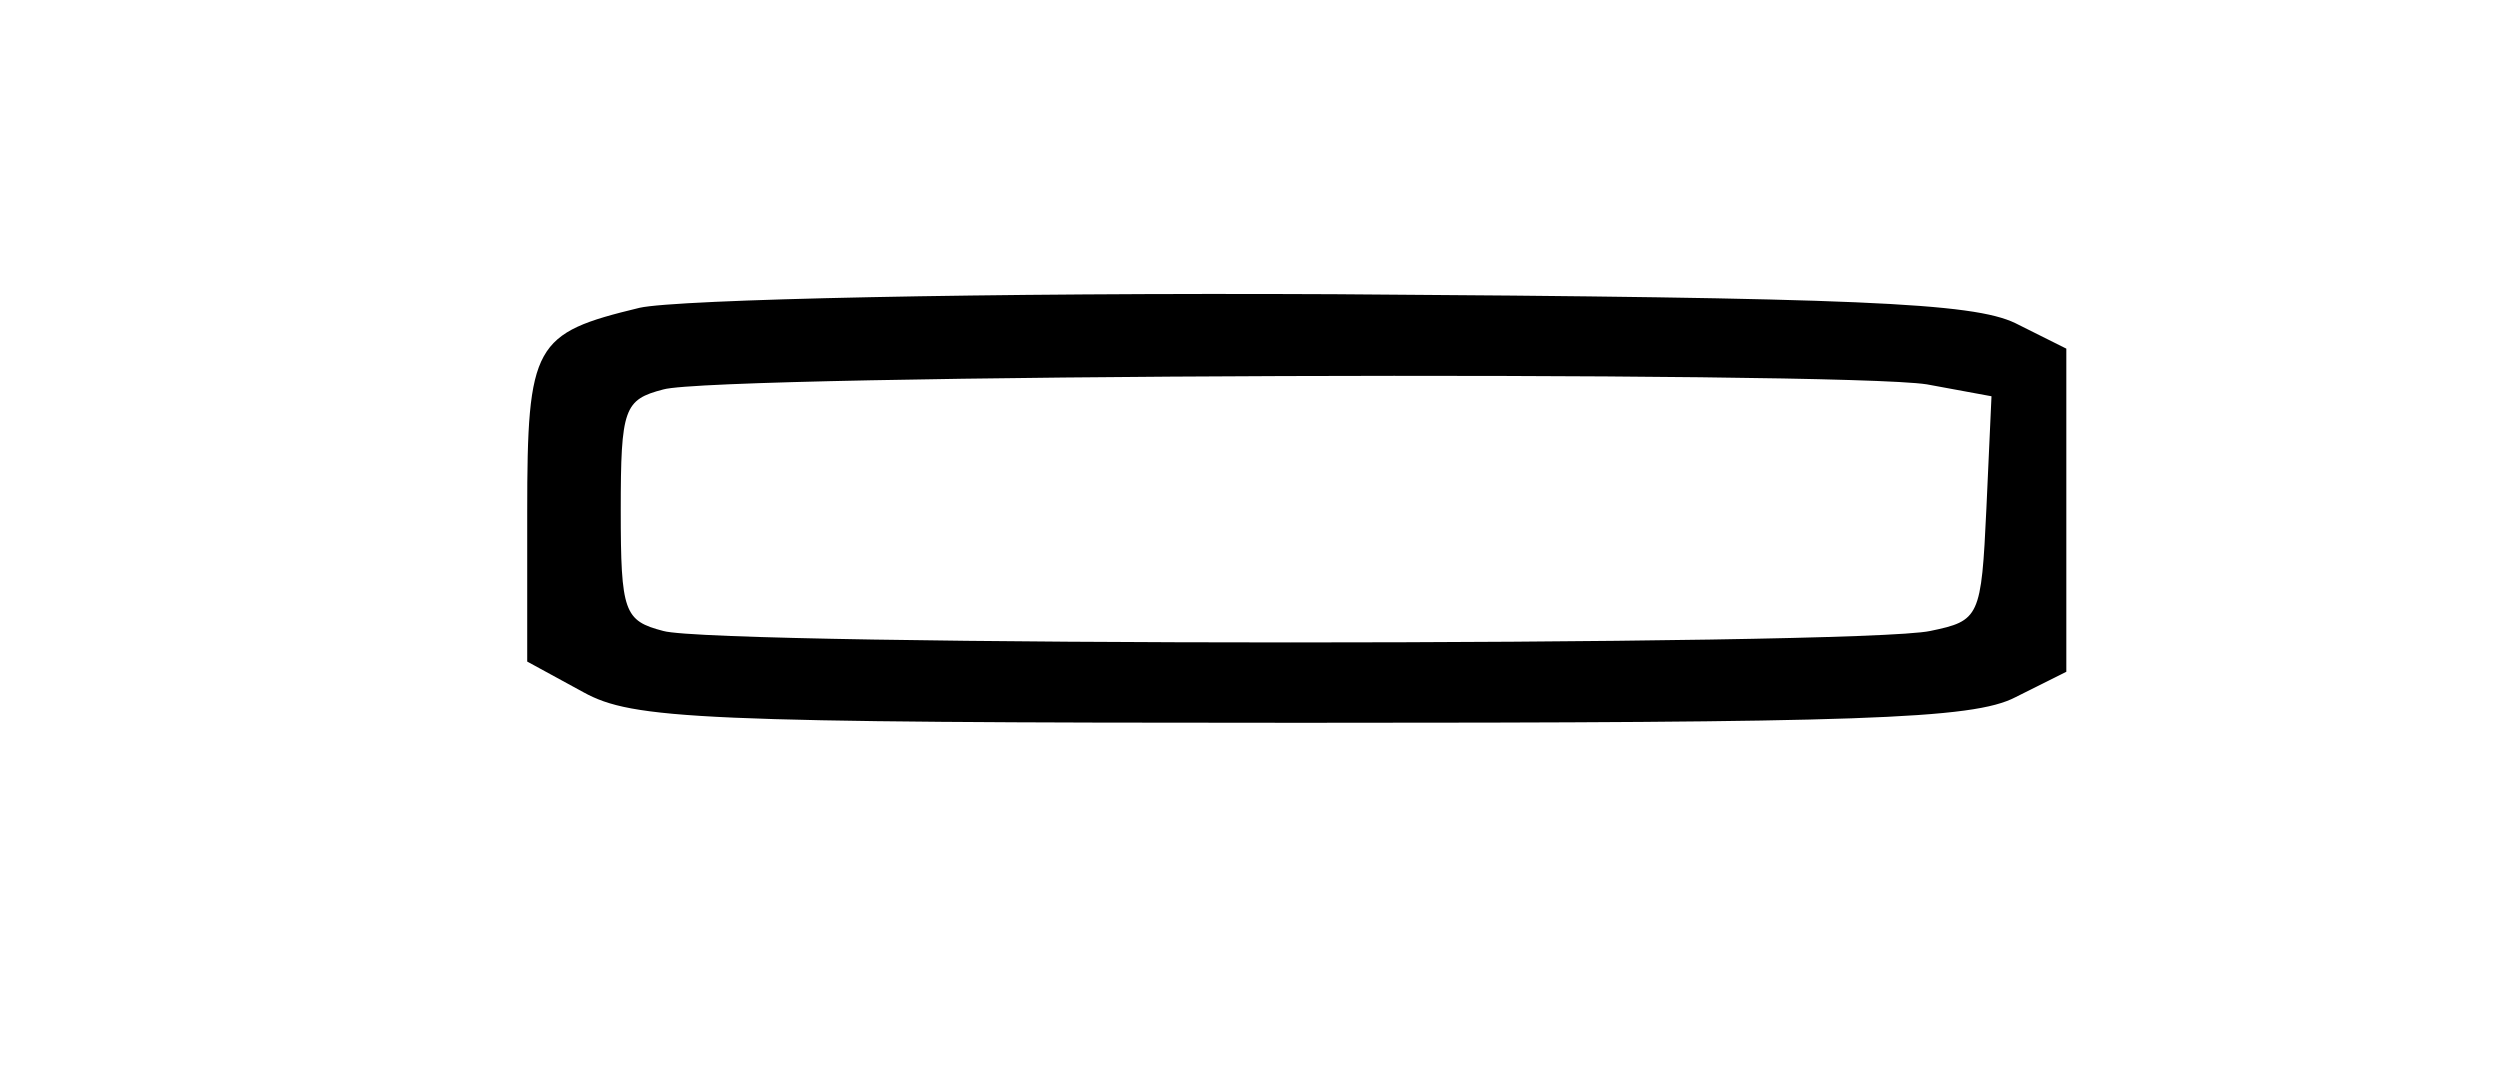 <?xml version="1.0" standalone="no"?>
<!DOCTYPE svg PUBLIC "-//W3C//DTD SVG 20010904//EN"
 "http://www.w3.org/TR/2001/REC-SVG-20010904/DTD/svg10.dtd">
<svg version="1.0" xmlns="http://www.w3.org/2000/svg"
 width="147pt" height="63pt" viewBox="0 0 147 63"
 preserveAspectRatio="xMidYMid meet">

<g transform="translate(0,63) scale(0.1,-0.1)"
fill="#000000" stroke="none">
<path d="M376 449 c-62 -15 -66 -21 -66 -120 l0 -88 33 -18 c29 -16 67 -18
422 -18 328 0 395 2 420 15 l30 15 0 95 0 95 -30 15 c-25 12 -92 15 -400 17
-206 1 -387 -3 -409 -8z m757 -45 l38 -7 -3 -66 c-3 -64 -4 -66 -33 -72 -41
-9 -714 -9 -745 0 -23 6 -25 11 -25 71 0 60 2 65 25 71 31 9 692 11 743 3z"/>
</g>
</svg>
